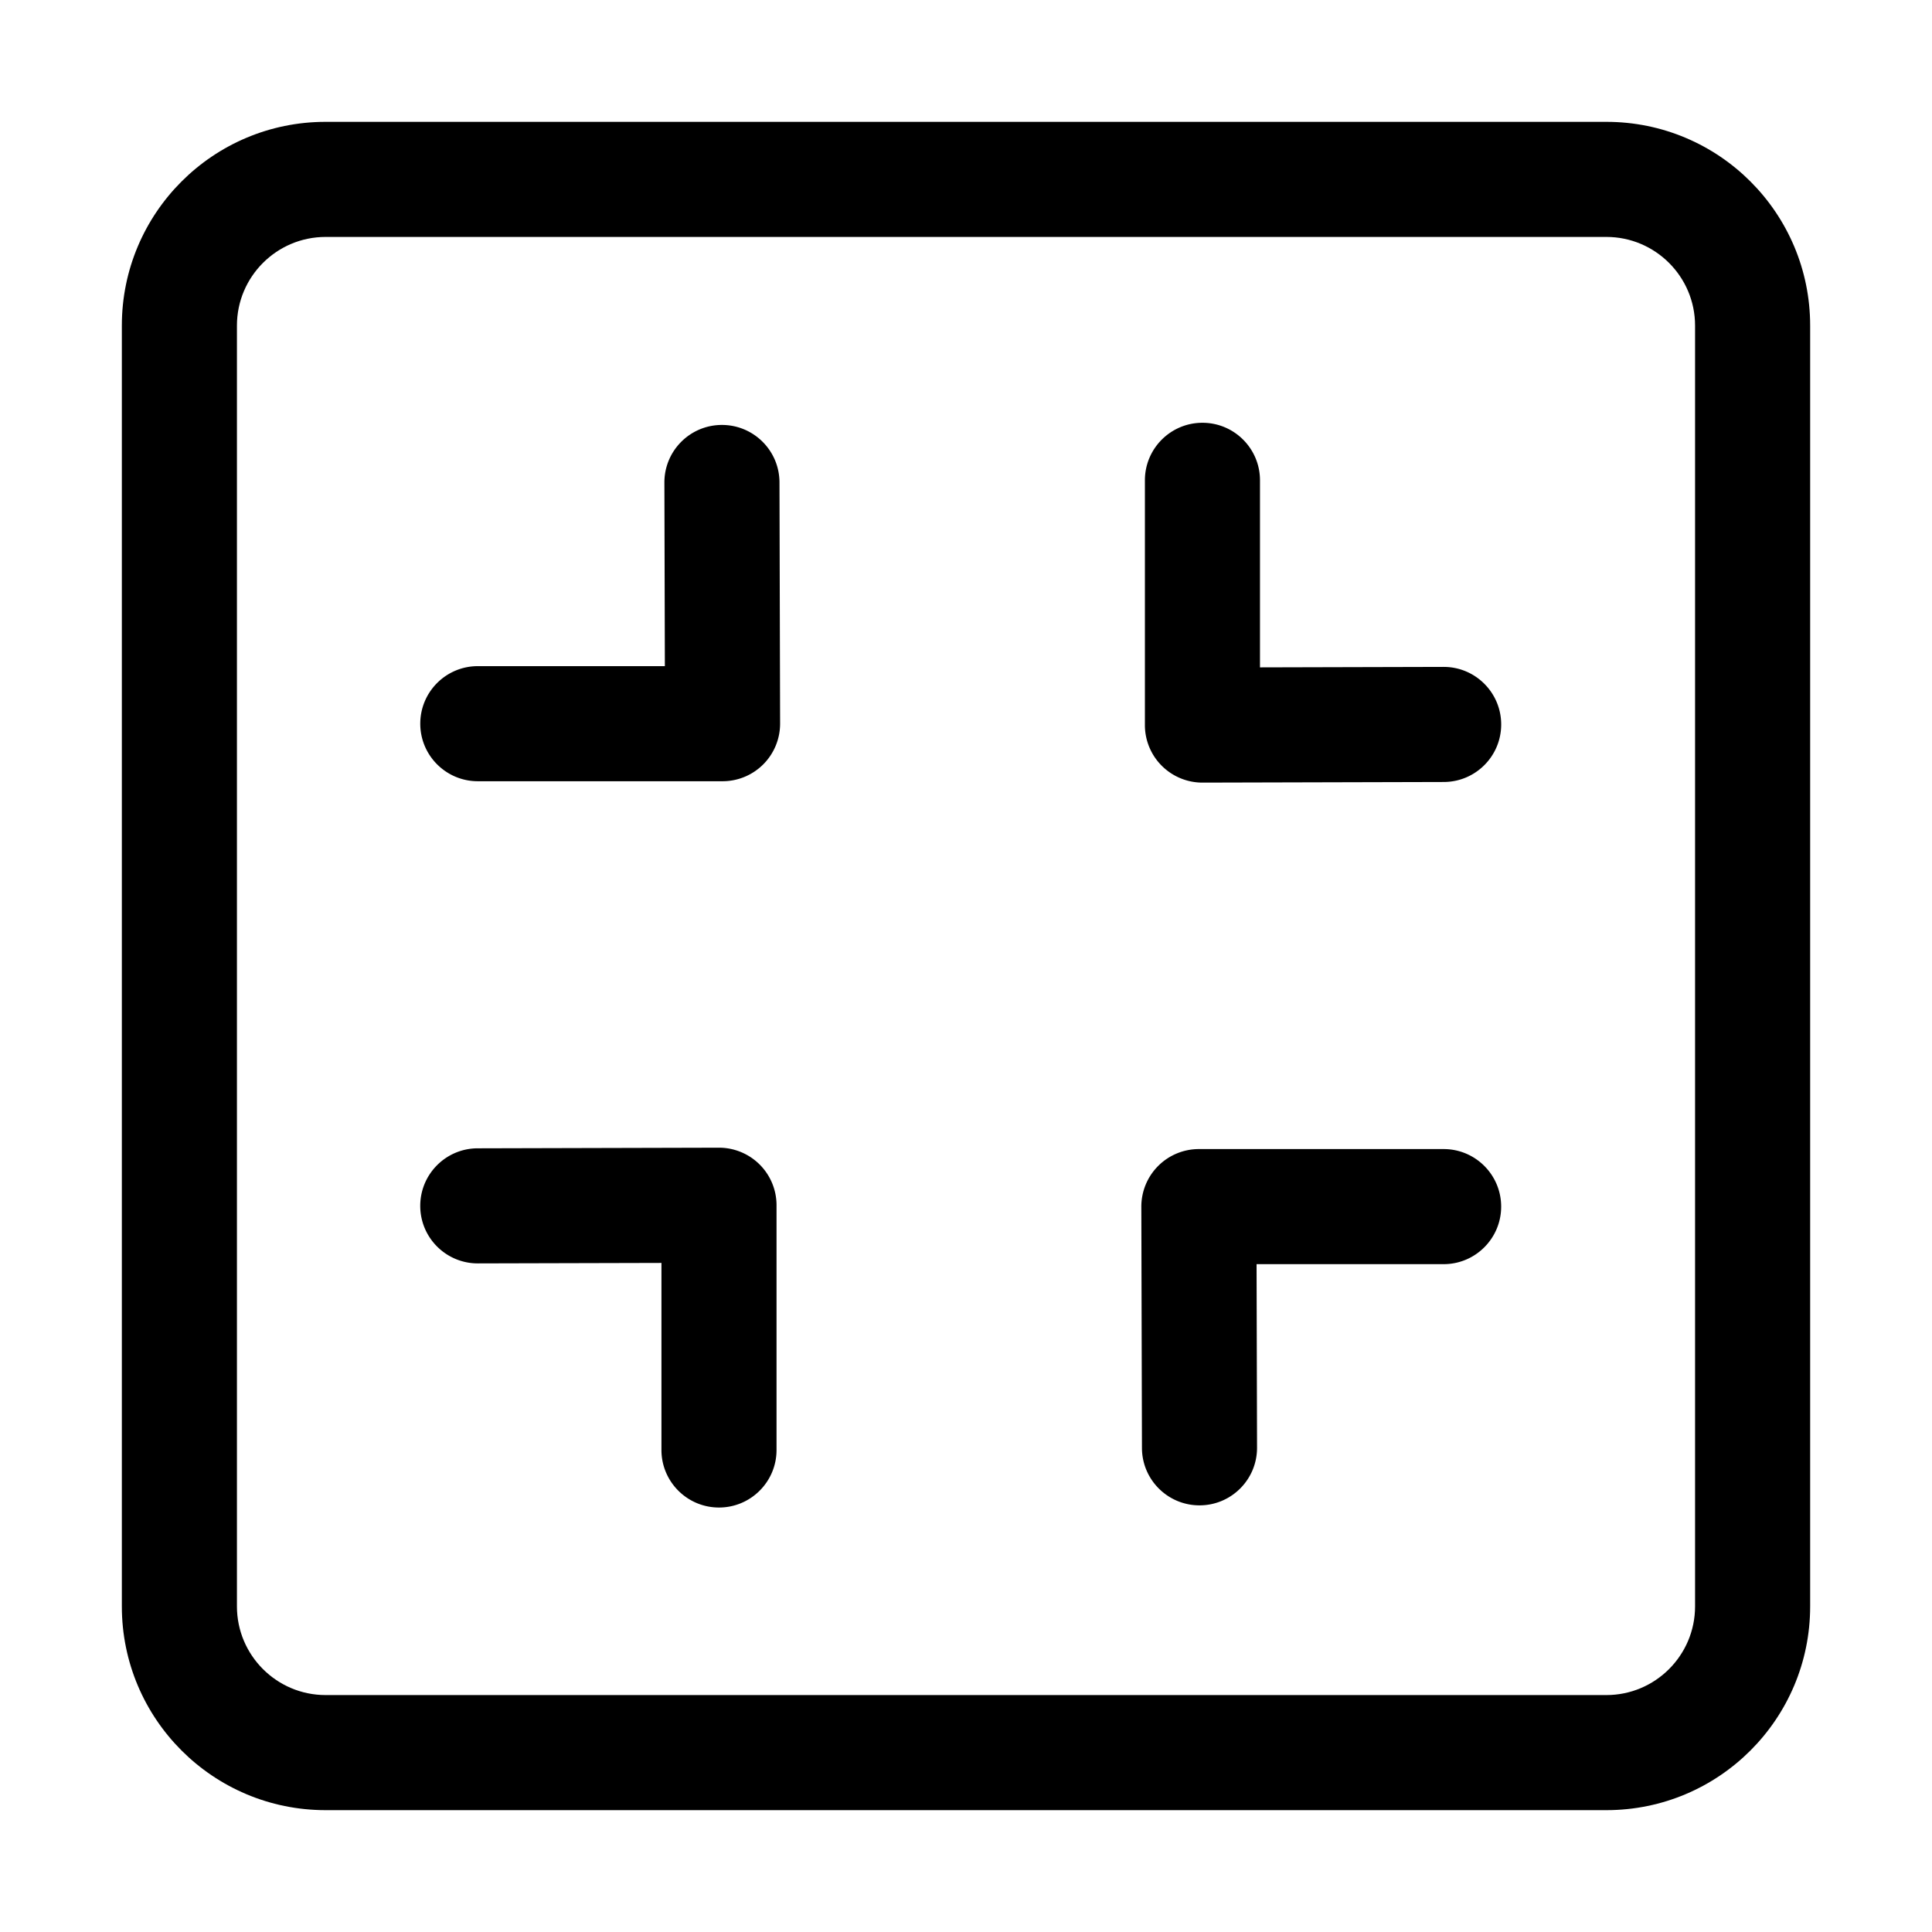 <?xml version="1.0" standalone="no"?><!DOCTYPE svg PUBLIC "-//W3C//DTD SVG 1.1//EN"
    "http://www.w3.org/Graphics/SVG/1.1/DTD/svg11.dtd">
<svg t="1741080458837" class="icon" viewBox="0 0 1024 1024" version="1.1" xmlns="http://www.w3.org/2000/svg" p-id="4350"
     width="200" height="200">
    <path
        d="M851.42 64.58H172.58c-59.65 0-108 48.35-108 108v678.84c0 59.65 48.35 108 108 108h678.84c59.65 0 108-48.35 108-108V172.58c0-59.65-48.35-108-108-108z m47 786.84c0 25.92-21.08 47-47 47H172.58c-25.92 0-47-21.08-47-47V172.58c0-25.92 21.08-47 47-47h678.84c25.92 0 47 21.08 47 47v678.84z"
        p-id="4351"></path>
    <path
        d="M382.64 225.23h-0.08c-16.84 0.04-30.46 13.73-30.42 30.58l0.25 97.26h-99.14c-16.84 0-30.5 13.66-30.5 30.5s13.66 30.5 30.5 30.5h129.72c8.1 0 15.87-3.22 21.59-8.96a30.515 30.515 0 0 0 8.91-21.62l-0.33-127.84c-0.05-16.82-13.69-30.42-30.5-30.42zM381 608.3l-127.84 0.33c-16.84 0.04-30.46 13.73-30.42 30.58 0.04 16.82 13.69 30.42 30.5 30.42h0.08l97.26-0.25v99.14c0 16.84 13.66 30.5 30.5 30.5s30.5-13.66 30.5-30.5V638.8c0-8.1-3.22-15.87-8.96-21.59s-13.54-8.93-21.62-8.91zM765.08 353.47l-97.26 0.25v-99.14c0-16.84-13.66-30.5-30.5-30.5s-30.5 13.66-30.5 30.5V384.3c0 8.1 3.22 15.87 8.96 21.59 5.72 5.7 13.46 8.91 21.54 8.91h0.08l127.84-0.33c16.84-0.04 30.47-13.73 30.42-30.58-0.05-16.85-13.77-30.48-30.58-30.42zM765.16 609.03H635.43c-8.1 0-15.87 3.22-21.59 8.96a30.515 30.515 0 0 0-8.91 21.62l0.33 127.84c0.04 16.82 13.69 30.42 30.5 30.42h0.08c16.84-0.04 30.46-13.73 30.42-30.58l-0.25-97.26h99.14c16.84 0 30.5-13.66 30.5-30.5s-13.65-30.5-30.49-30.5z"
        p-id="4352"></path>
</svg>
